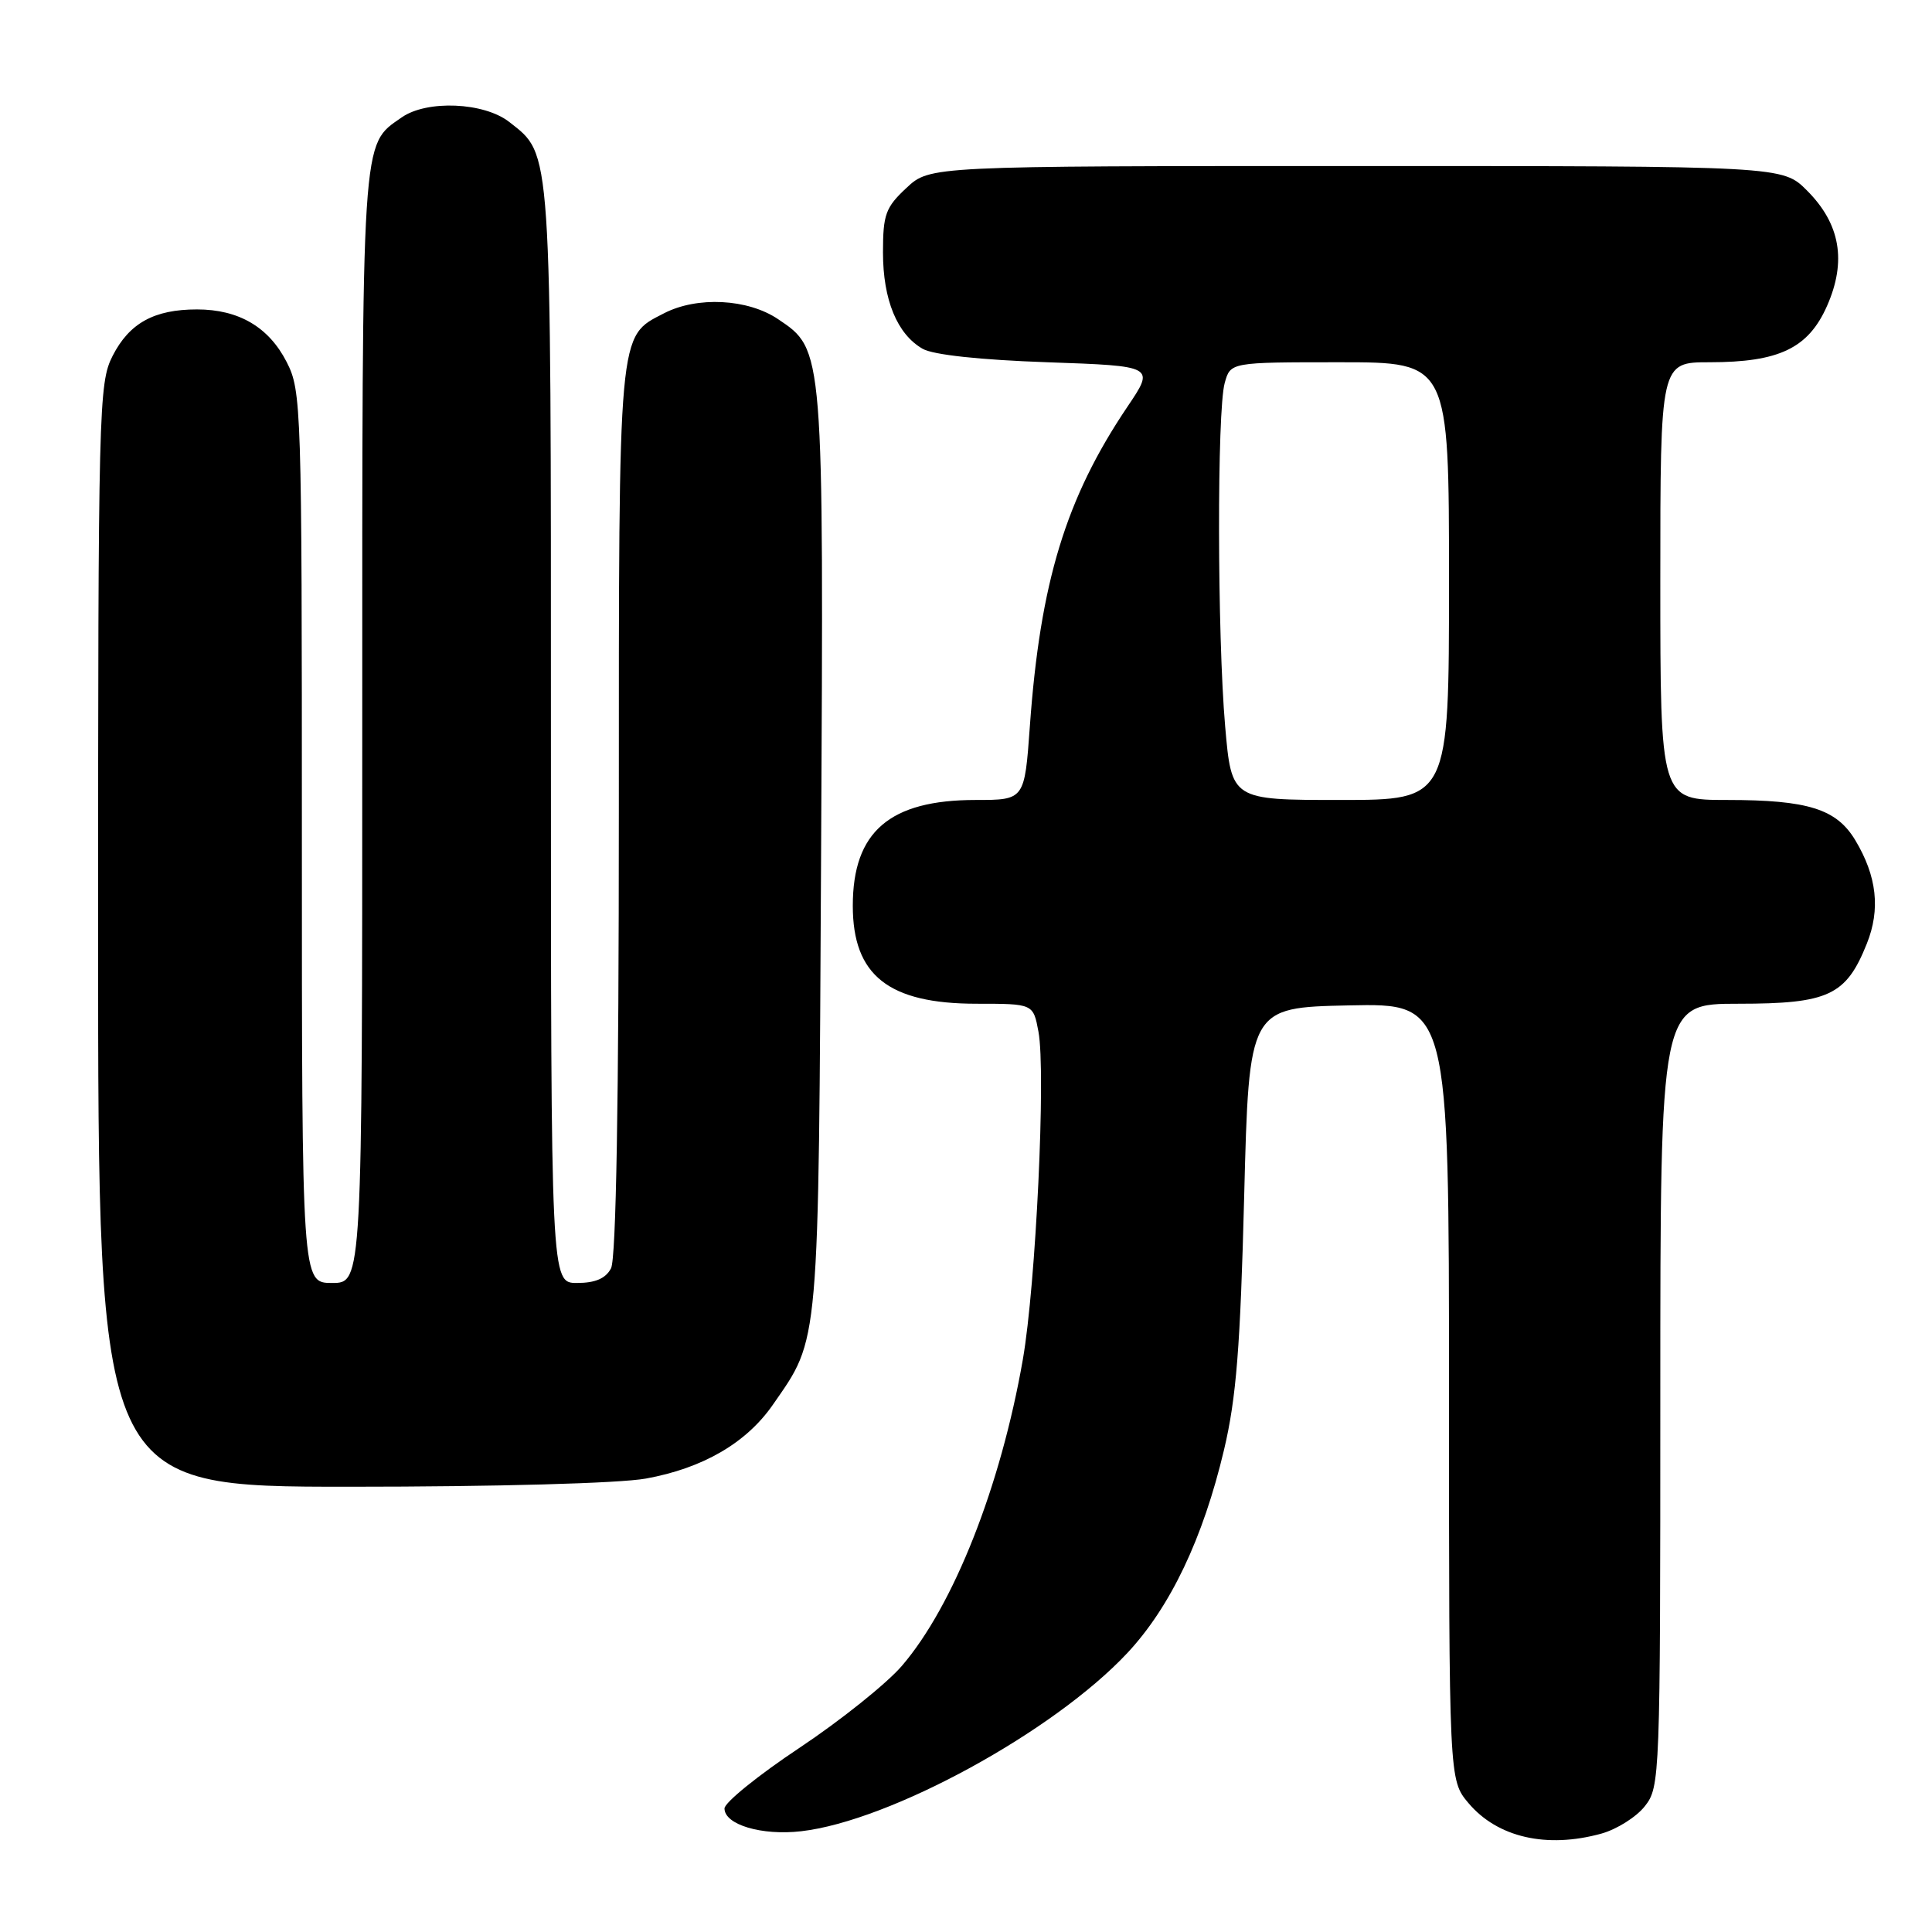 <?xml version="1.0" encoding="UTF-8" standalone="no"?>
<!DOCTYPE svg PUBLIC "-//W3C//DTD SVG 1.1//EN" "http://www.w3.org/Graphics/SVG/1.1/DTD/svg11.dtd" >
<svg xmlns="http://www.w3.org/2000/svg" xmlns:xlink="http://www.w3.org/1999/xlink" version="1.1" viewBox="0 0 256 256">
 <g >
 <path fill="currentColor"
d=" M 212.20 242.96 C 214.24 242.39 216.83 240.76 217.95 239.33 C 219.96 236.79 220.00 235.60 220.00 184.87 C 220.00 133.00 220.00 133.00 230.37 133.00 C 242.28 133.00 244.62 131.91 247.36 125.05 C 249.19 120.49 248.70 116.11 245.84 111.34 C 243.35 107.19 239.58 106.00 228.85 106.00 C 220.00 106.00 220.00 106.00 220.00 77.00 C 220.00 48.00 220.00 48.00 226.53 48.00 C 235.74 48.00 239.61 46.15 242.09 40.54 C 244.71 34.61 243.85 29.66 239.44 25.25 C 236.20 22.00 236.20 22.00 179.71 22.00 C 123.21 22.00 123.21 22.00 120.11 24.90 C 117.34 27.48 117.00 28.42 117.00 33.45 C 117.00 39.73 118.88 44.29 122.26 46.22 C 123.65 47.02 129.89 47.69 138.76 48.00 C 153.03 48.50 153.03 48.50 149.40 53.88 C 141.23 66.00 137.83 77.14 136.46 96.25 C 135.76 106.00 135.76 106.00 129.28 106.00 C 117.88 106.00 113.00 110.20 113.00 120.02 C 113.00 129.25 117.73 133.00 129.41 133.00 C 136.91 133.00 136.91 133.00 137.60 136.70 C 138.60 142.03 137.26 170.25 135.53 180.15 C 132.60 196.94 126.36 212.76 119.50 220.74 C 117.49 223.08 111.39 227.96 105.93 231.60 C 100.47 235.23 96.00 238.85 96.00 239.63 C 96.00 241.78 100.93 243.25 106.15 242.65 C 117.96 241.30 139.61 229.47 149.38 219.03 C 155.09 212.92 159.41 203.84 162.19 192.11 C 163.82 185.22 164.35 178.52 164.86 158.50 C 165.50 133.50 165.50 133.50 178.75 133.22 C 192.00 132.94 192.00 132.94 192.00 184.39 C 192.00 235.85 192.00 235.85 194.58 238.92 C 198.42 243.47 204.95 244.97 212.20 242.96 Z  M 85.57 195.92 C 93.14 194.55 98.90 191.20 102.42 186.12 C 108.63 177.16 108.45 179.18 108.80 113.00 C 109.15 46.04 109.17 46.37 103.10 42.29 C 99.08 39.58 92.37 39.24 87.97 41.52 C 81.87 44.67 82.00 43.21 82.00 107.52 C 82.00 146.01 81.64 166.80 80.96 168.07 C 80.25 169.41 78.87 170.00 76.46 170.00 C 73.00 170.00 73.00 170.00 73.00 97.47 C 73.00 18.76 73.13 20.60 67.49 16.17 C 64.14 13.54 56.56 13.22 53.22 15.56 C 47.85 19.32 48.00 17.05 48.00 96.45 C 48.00 170.00 48.00 170.00 44.00 170.00 C 40.00 170.00 40.00 170.00 40.00 110.96 C 40.00 53.80 39.94 51.80 37.99 47.98 C 35.62 43.34 31.64 41.00 26.10 41.00 C 20.43 41.00 17.14 42.81 14.92 47.16 C 13.08 50.77 13.00 53.91 13.00 123.96 C 13.00 197.00 13.00 197.00 46.32 197.00 C 65.78 197.00 82.10 196.55 85.57 195.92 Z  M 162.34 96.25 C 161.29 84.12 161.25 54.45 162.28 50.75 C 163.04 48.00 163.04 48.00 177.52 48.00 C 192.00 48.00 192.00 48.00 192.00 77.00 C 192.00 106.00 192.00 106.00 177.59 106.00 C 163.19 106.00 163.19 106.00 162.34 96.25 Z "/>
</g>
</svg>
